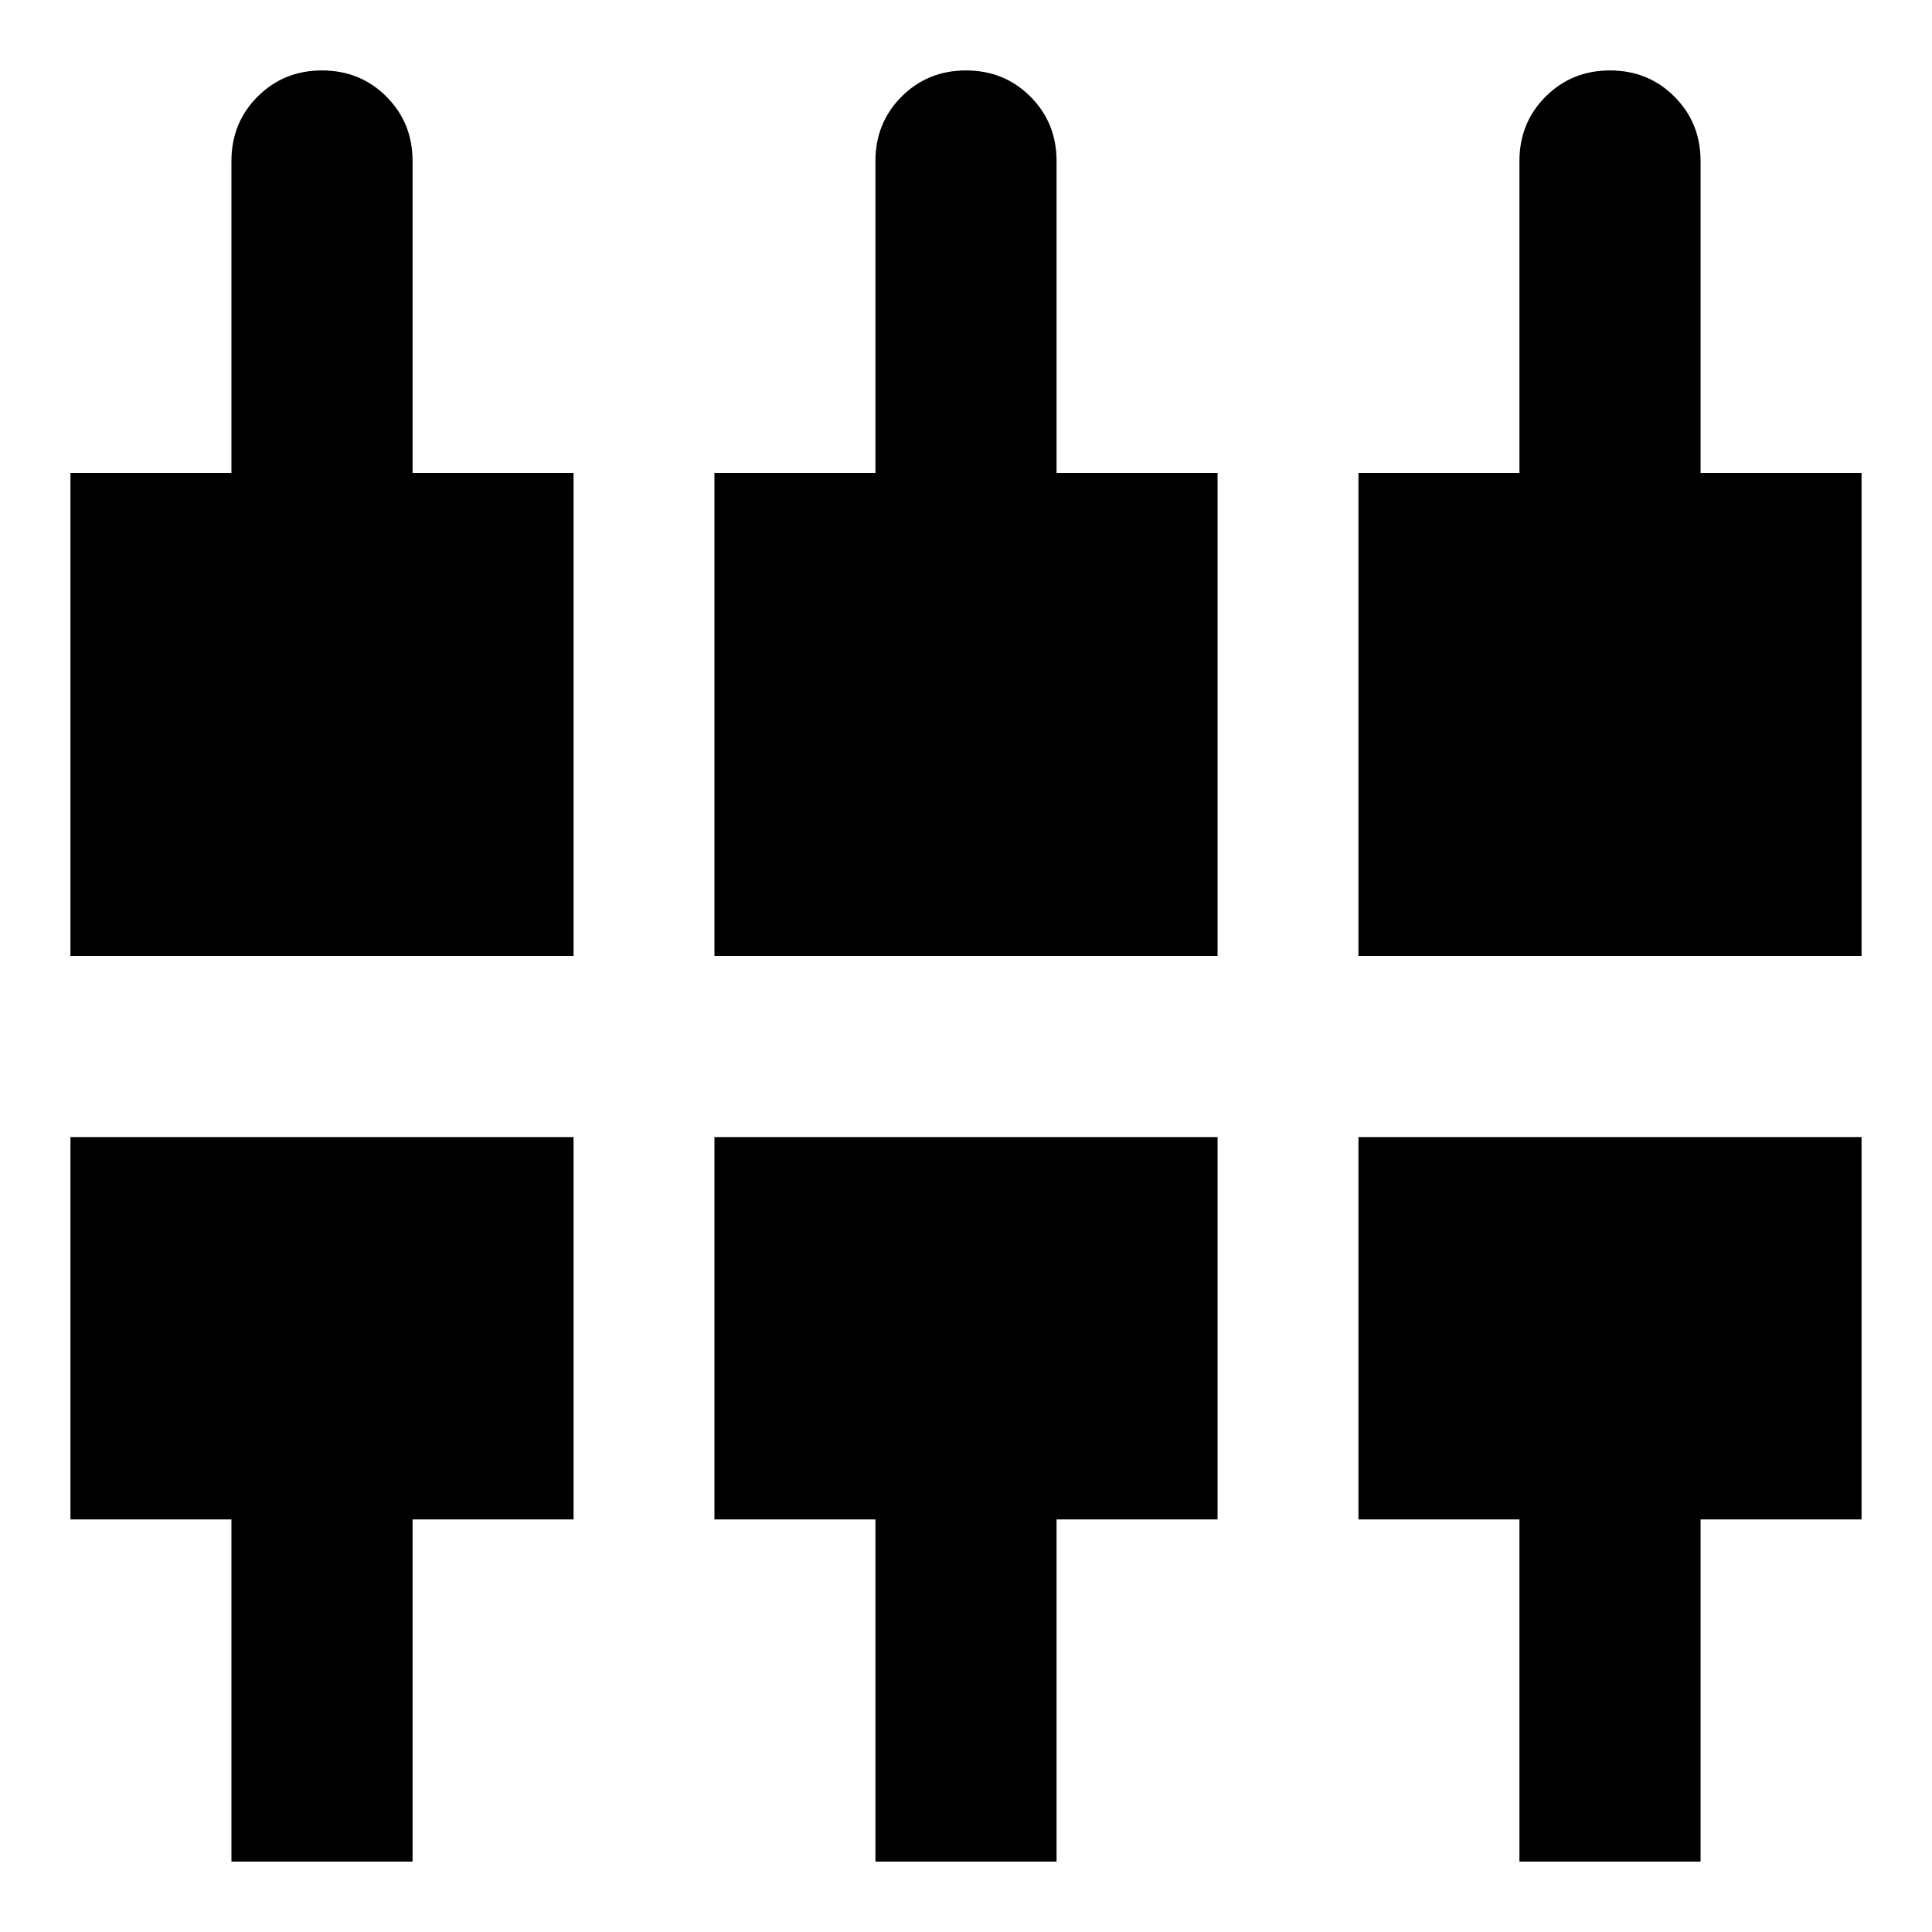 <svg xmlns="http://www.w3.org/2000/svg" height="24" width="24"><path d="M18.875 23.125V18.875H16.875V14.125H23.125V18.875H21.125V23.125ZM10.875 23.125V18.875H8.875V14.125H15.125V18.875H13.125V23.125ZM2.875 23.125V18.875H0.875V14.125H7.125V18.875H5.125V23.125ZM0.875 11.875V5.875H2.875V2Q2.875 1.525 3.2 1.2Q3.525 0.875 4 0.875Q4.475 0.875 4.8 1.2Q5.125 1.525 5.125 2V5.875H7.125V11.875ZM8.875 11.875V5.875H10.875V2Q10.875 1.525 11.2 1.2Q11.525 0.875 12 0.875Q12.475 0.875 12.8 1.2Q13.125 1.525 13.125 2V5.875H15.125V11.875ZM16.875 11.875V5.875H18.875V2Q18.875 1.525 19.2 1.2Q19.525 0.875 20 0.875Q20.475 0.875 20.8 1.2Q21.125 1.525 21.125 2V5.875H23.125V11.875Z"/></svg>